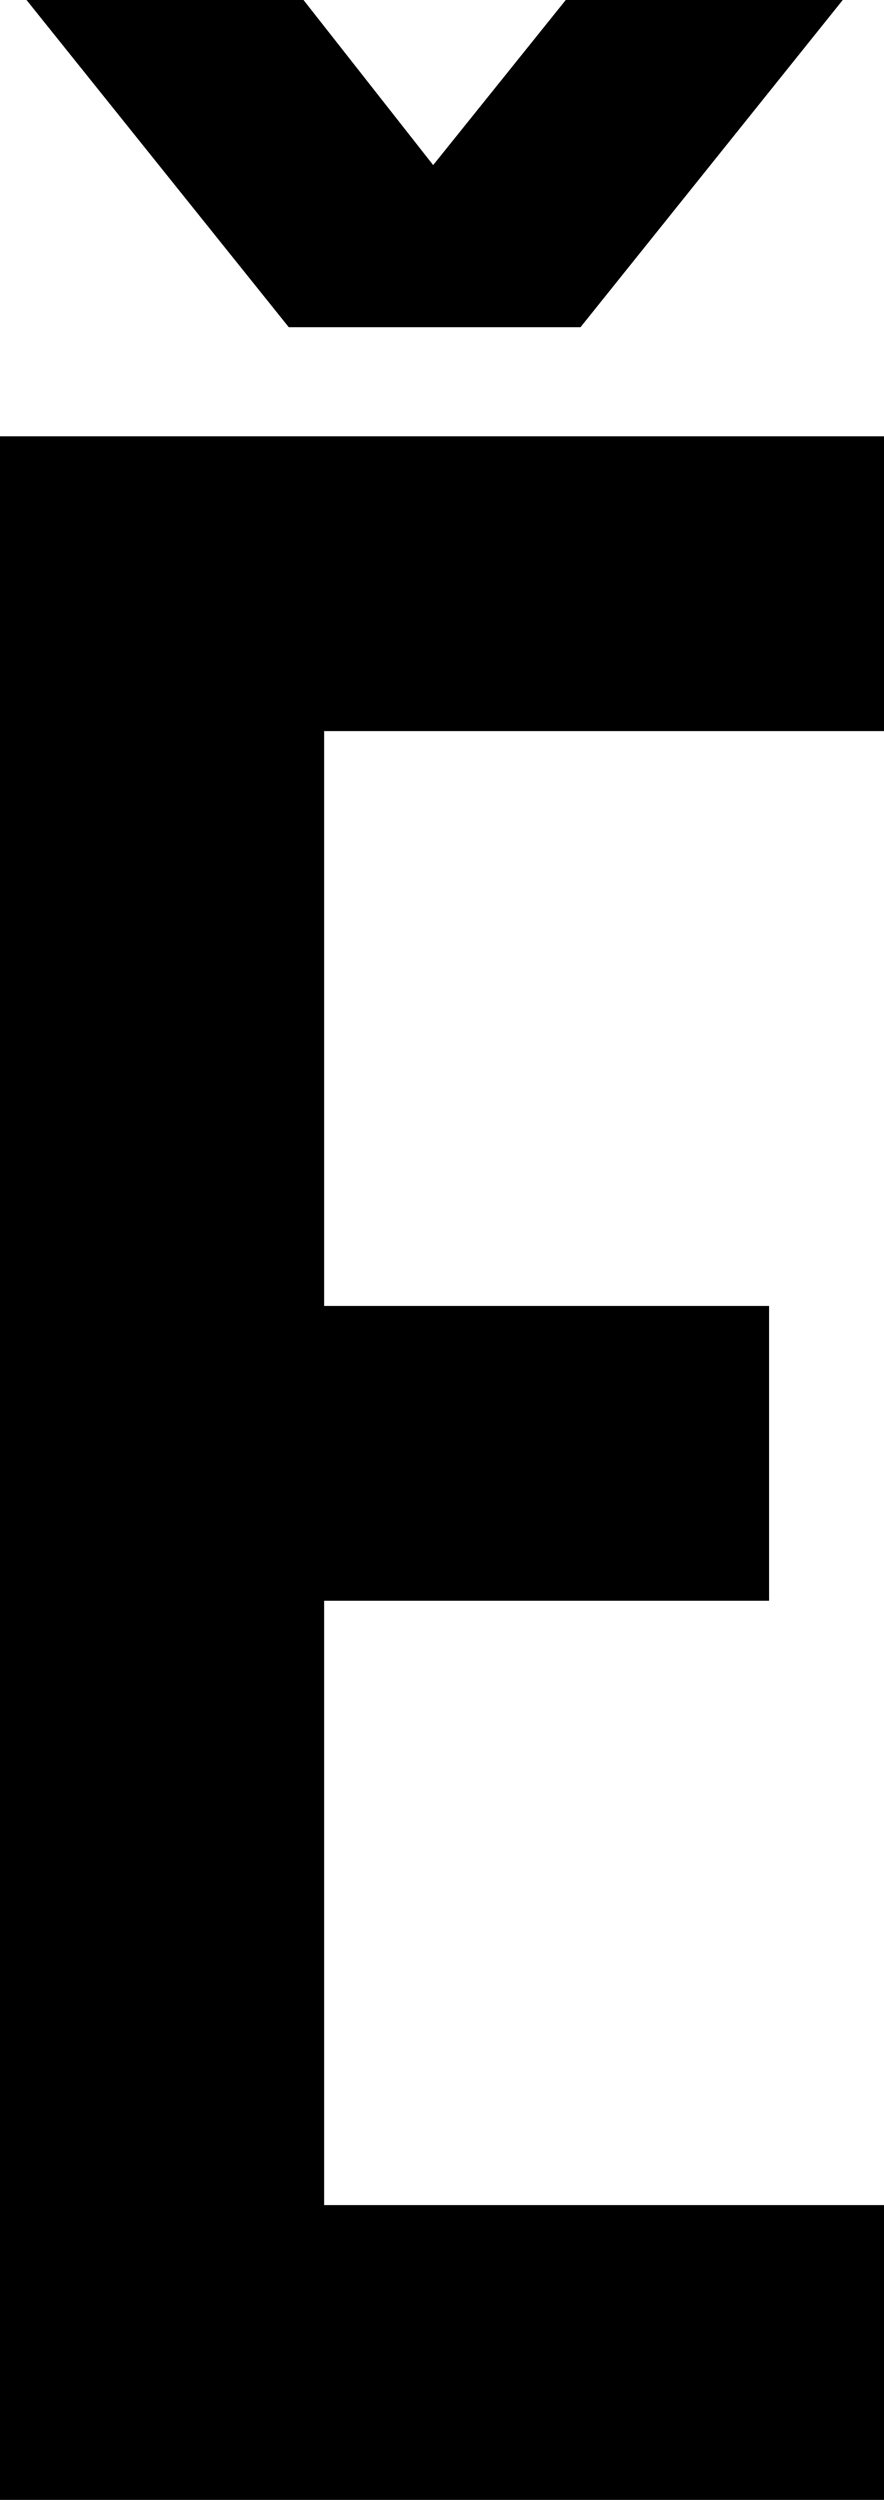 <svg width="9" height="25.44" viewBox="1.2 -50.88 9 25.44" xmlns="http://www.w3.org/2000/svg"><path d="M4.5 -43.44L10.2 -43.44L10.2 -46.44L1.2 -46.44L1.2 -25.44L10.2 -25.44L10.2 -28.44L4.5 -28.44L4.5 -34.59L9.03 -34.59L9.03 -37.59L4.5 -37.59ZM1.47 -50.88L4.14 -47.55L7.11 -47.55L9.78 -50.88L6.96 -50.88L5.61 -49.2L4.29 -50.88ZM1.47 -50.88"></path></svg>